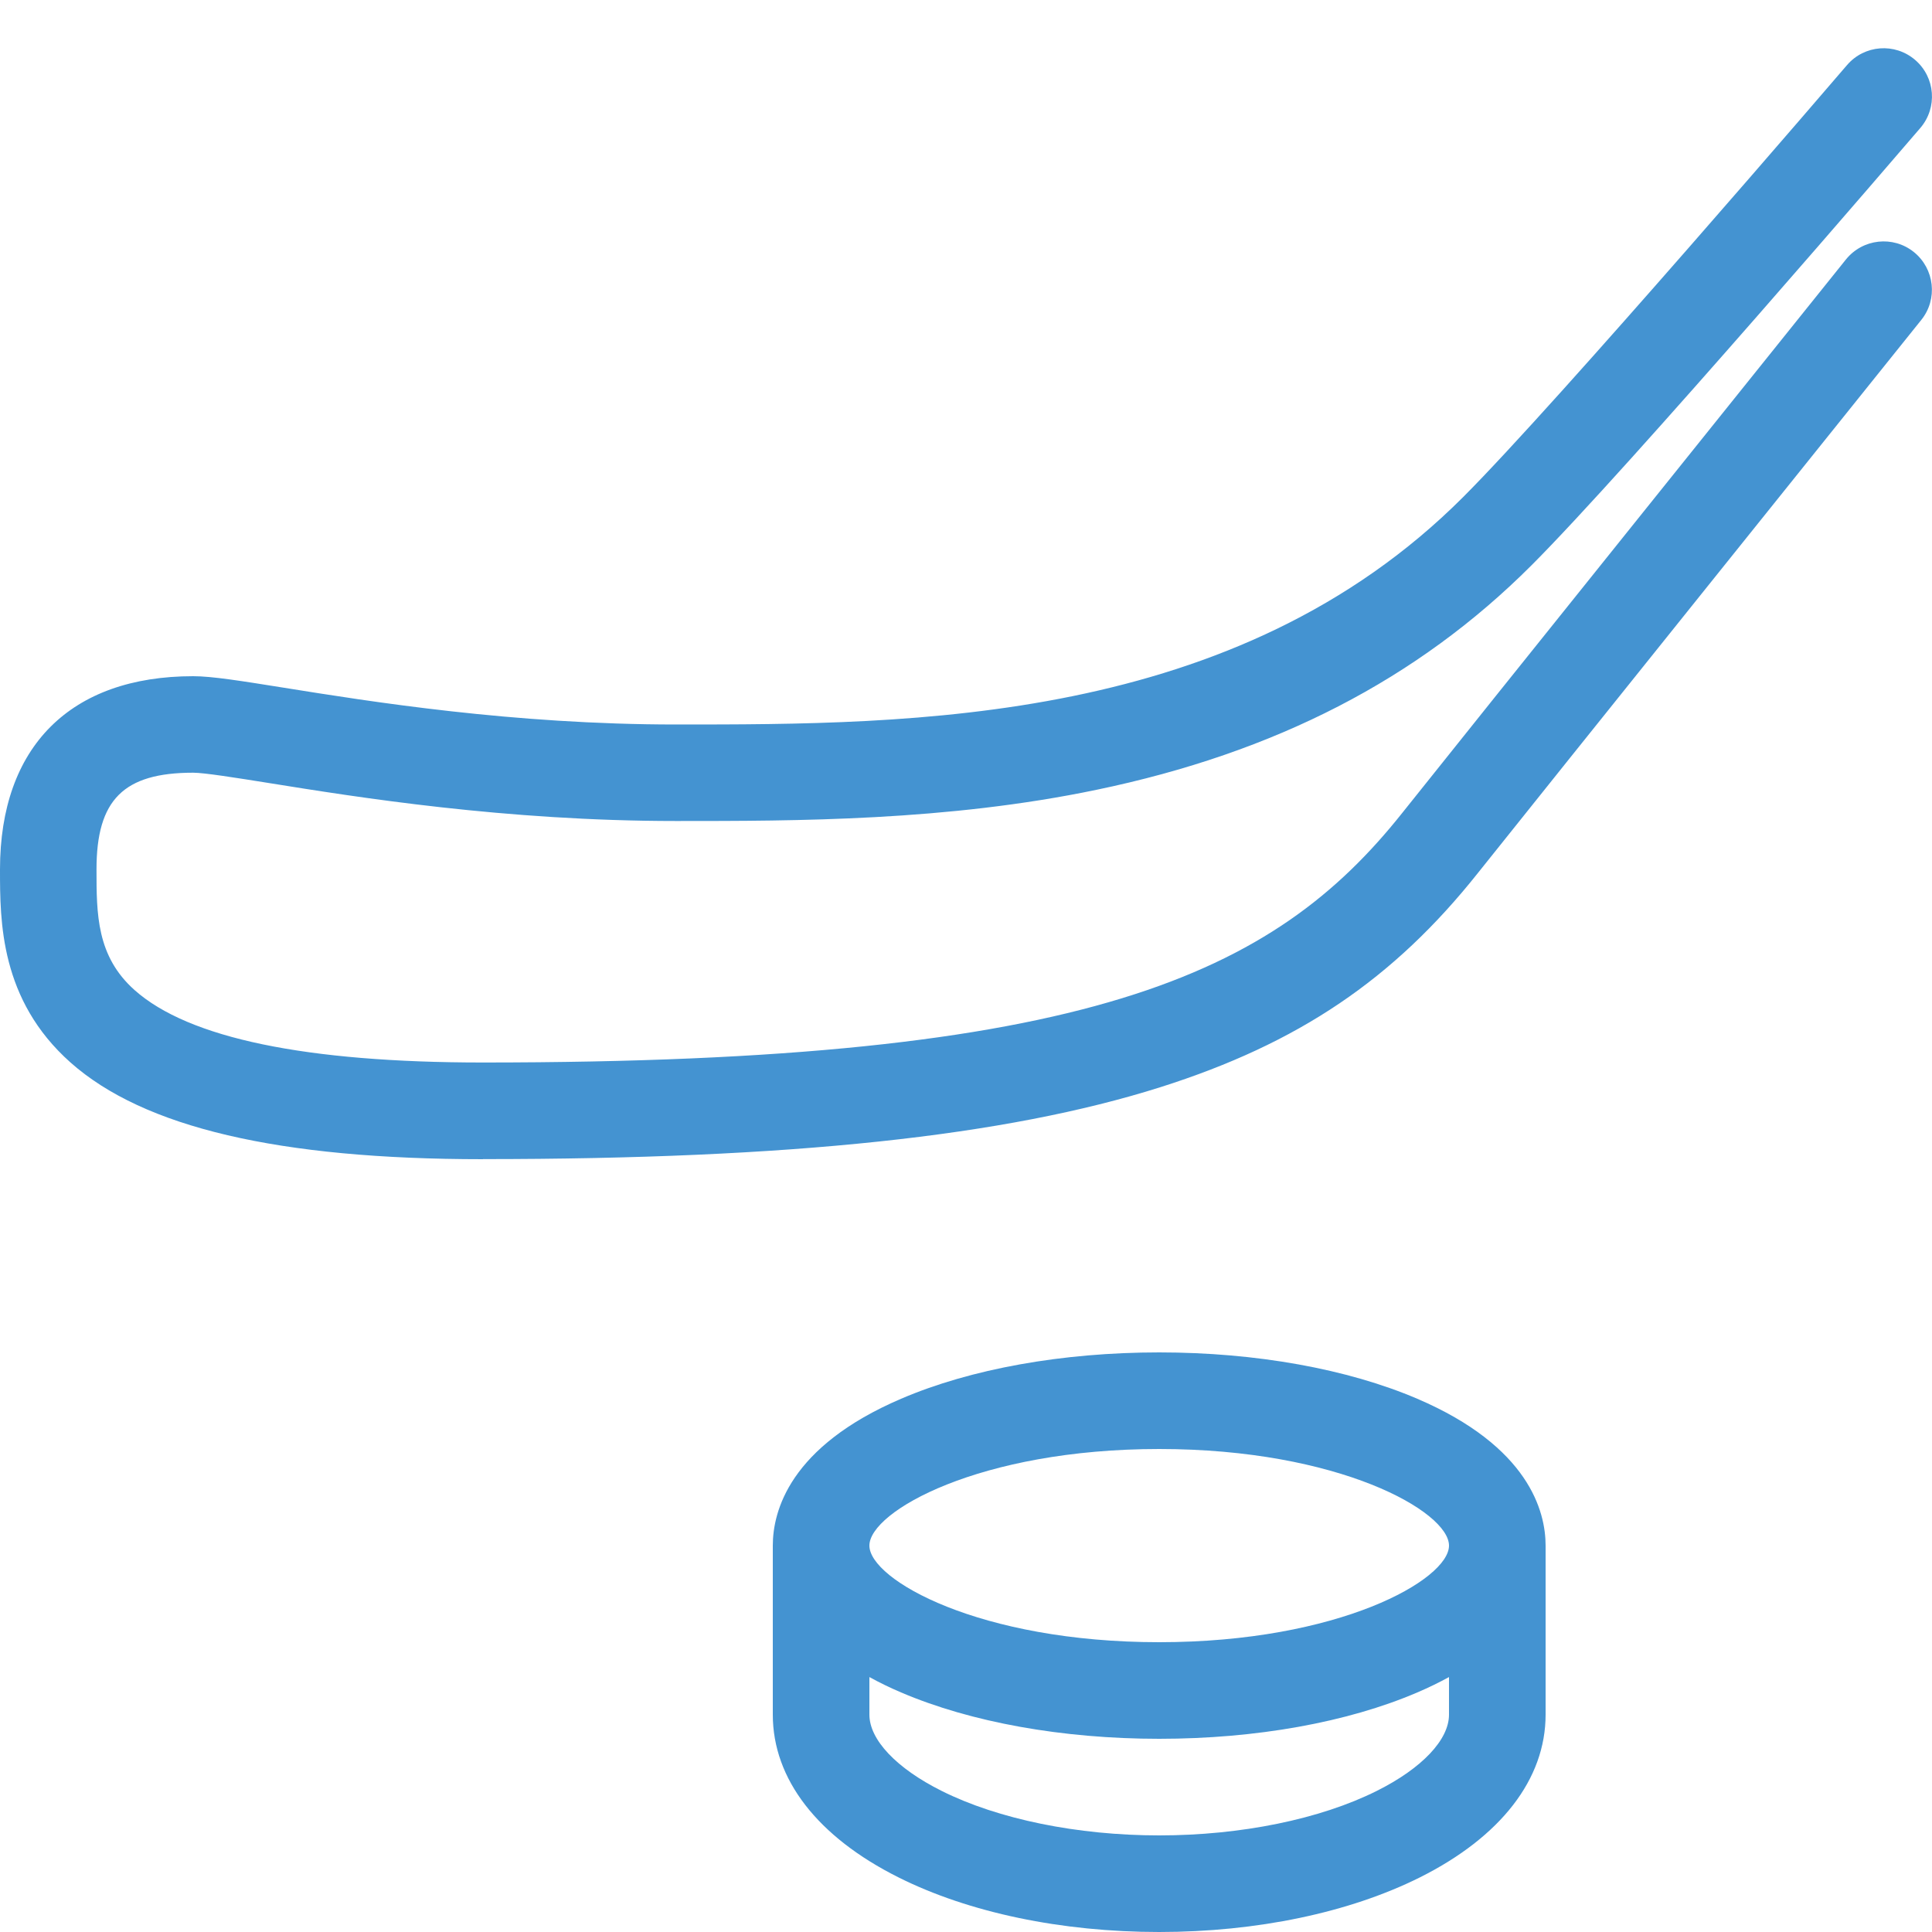 <?xml version="1.0" encoding="utf-8"?>
<!-- Generated by IcoMoon.io -->
<!DOCTYPE svg PUBLIC "-//W3C//DTD SVG 1.1//EN" "http://www.w3.org/Graphics/SVG/1.1/DTD/svg11.dtd">
<svg version="1.1" xmlns="http://www.w3.org/2000/svg" xmlns:xlink="http://www.w3.org/1999/xlink" width="20" height="20" viewBox="0 0 20 20">
<path fill="#4493d1" d="M5 12c-2.115 0-3.512-0.328-4.27-1.001-0.73-0.649-0.73-1.461-0.73-1.999 0-1.271 0.729-2 2-2 0.194 0 0.492 0.048 0.943 0.12 0.886 0.142 2.369 0.38 4.057 0.38 2.445 0 5.793 0 8.146-2.354 0.975-0.975 3.944-4.437 3.974-4.472 0.18-0.21 0.495-0.234 0.705-0.054s0.234 0.495 0.054 0.705c-0.123 0.143-3.024 3.526-4.026 4.528-1.178 1.178-2.65 1.938-4.502 2.323-1.55 0.323-3.104 0.323-4.352 0.323-1.767 0-3.3-0.246-4.215-0.393-0.344-0.055-0.67-0.107-0.785-0.107-0.72 0-1 0.28-1 1 0 0.463 0 0.9 0.395 1.251 0.559 0.497 1.772 0.749 3.605 0.749 6.274 0 8.186-0.909 9.519-2.586 0.575-0.724 4.551-5.677 4.591-5.727 0.173-0.215 0.488-0.25 0.703-0.077s0.25 0.488 0.077 0.703c-0.040 0.050-4.014 5.001-4.588 5.723-0.876 1.103-1.86 1.766-3.287 2.219-1.604 0.508-3.833 0.745-7.015 0.745z"></path>
<path fill="#4493d1" d="M14.672 14.48c-0.722-0.309-1.671-0.48-2.672-0.48s-1.95 0.17-2.672 0.48c-1.156 0.495-1.328 1.165-1.328 1.52v1.75c0 0.667 0.462 1.265 1.302 1.685 0.729 0.365 1.687 0.565 2.698 0.565s1.969-0.201 2.698-0.565c0.839-0.42 1.302-1.018 1.302-1.685v-1.75c0-0.355-0.173-1.025-1.328-1.52zM12 15c1.861 0 3 0.647 3 1s-1.139 1-3 1-3-0.647-3-1 1.139-1 3-1zM14.251 18.54c-0.584 0.292-1.405 0.46-2.251 0.46s-1.667-0.168-2.251-0.46c-0.469-0.234-0.749-0.53-0.749-0.79v-0.389c0.1 0.055 0.208 0.108 0.328 0.159 0.722 0.309 1.671 0.48 2.672 0.48s1.95-0.17 2.672-0.48c0.12-0.051 0.229-0.105 0.328-0.159v0.389c0 0.26-0.28 0.556-0.749 0.79z"></path>
</svg>
